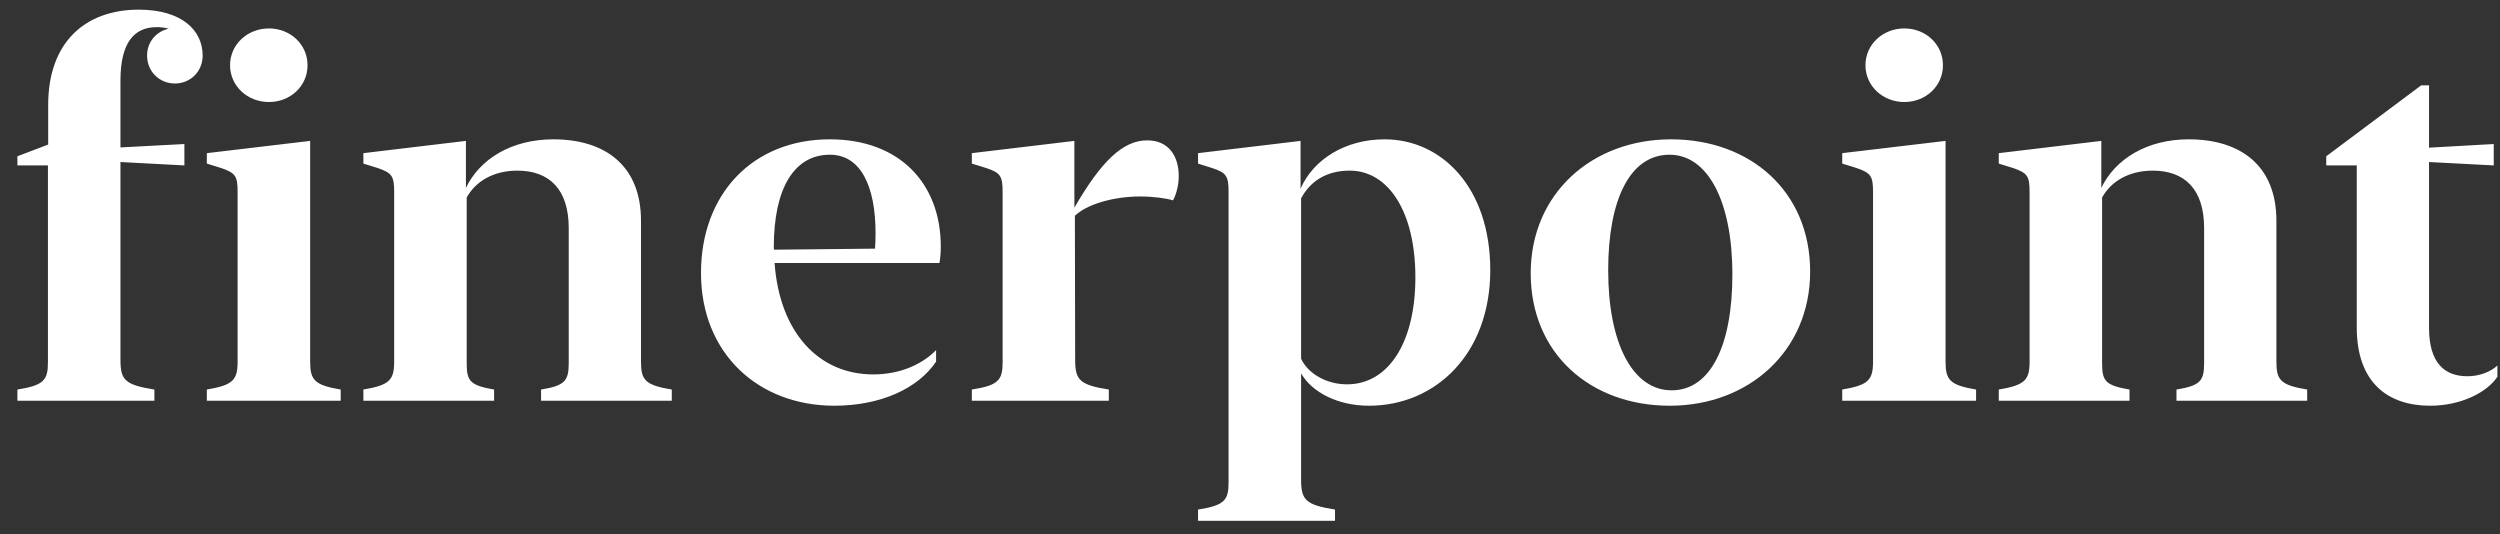 <svg width="131" height="28" viewBox="0 0 131 28" fill="none" xmlns="http://www.w3.org/2000/svg">
<rect x="0" y="0" width="131" height="28" fill="#333333" stroke="none"/>
<path d="M6.312 18.84V8.49L9.662 8.668V7.547L6.312 7.725V4.225C6.312 2.256 7.01 1.422 8.213 1.422C8.445 1.422 8.65 1.449 8.842 1.504C8.199 1.641 7.707 2.188 7.707 2.912C7.707 3.746 8.35 4.375 9.17 4.375C9.977 4.375 10.619 3.746 10.619 2.912C10.619 1.586 9.525 0.506 7.27 0.506C4.467 0.506 2.525 2.215 2.525 5.496V7.574L0.912 8.189V8.668H2.512V18.99C2.512 19.92 2.293 20.193 0.912 20.412V21H8.09V20.412C6.531 20.166 6.312 19.906 6.312 18.84ZM14.092 5.346C15.213 5.346 16.115 4.512 16.115 3.418C16.115 2.324 15.213 1.49 14.092 1.49C12.971 1.49 12.055 2.324 12.055 3.418C12.055 4.512 12.971 5.346 14.092 5.346ZM16.252 7.383L10.838 8.025V8.572L11.59 8.805C12.342 9.064 12.451 9.229 12.451 10.062V18.949C12.451 19.92 12.205 20.18 10.838 20.412V21H17.852V20.412C16.484 20.18 16.252 19.92 16.252 18.949V7.383ZM24.414 7.383L19.041 8.025V8.572L19.793 8.805C20.545 9.064 20.654 9.229 20.654 10.062V18.949C20.654 19.92 20.408 20.18 19.041 20.412V21H25.891V20.412C24.619 20.193 24.455 19.961 24.455 19.031V10.35C24.92 9.502 25.863 8.941 27.107 8.941C28.803 8.941 29.801 9.939 29.801 11.949V19.031C29.801 19.961 29.596 20.207 28.352 20.412V21H35.201V20.412C33.807 20.18 33.588 19.92 33.588 18.949V11.566C33.588 8.682 31.715 7.301 28.994 7.301C26.793 7.301 25.139 8.34 24.414 9.844V7.383ZM36.732 14.301C36.732 18.553 39.768 21.26 43.719 21.26C46.139 21.26 48.107 20.357 49.051 18.949V18.348C48.326 19.086 47.178 19.619 45.756 19.619C42.885 19.619 40.848 17.404 40.588 13.781H49.228C49.27 13.562 49.297 13.234 49.297 12.92C49.297 9.598 47.123 7.301 43.486 7.301C39.398 7.301 36.732 10.213 36.732 14.301ZM40.547 12.947C40.547 9.844 41.627 8.107 43.486 8.107C45.113 8.107 45.879 9.775 45.879 12.223C45.879 12.551 45.865 12.81 45.852 13.029L40.56 13.084C40.547 13.043 40.547 13.002 40.547 12.947ZM56.297 7.383L50.924 8.025V8.572L51.676 8.805C52.428 9.051 52.537 9.229 52.537 10.062V18.99C52.537 19.92 52.318 20.193 50.924 20.412V21H58.102V20.412C56.557 20.166 56.338 19.906 56.338 18.84L56.324 11.307C56.967 10.691 58.375 10.295 59.742 10.295C60.44 10.295 61.123 10.391 61.465 10.5C61.615 10.24 61.766 9.734 61.766 9.229C61.766 8.189 61.246 7.355 60.111 7.355C58.84 7.355 57.705 8.449 56.297 10.883V7.383ZM78.09 14.15C78.09 9.83 75.547 7.301 72.553 7.301C70.488 7.301 68.82 8.354 68.15 9.885V7.383L62.777 8.025V8.572L63.516 8.805C64.268 9.051 64.377 9.229 64.377 10.062V25.279C64.377 26.209 64.172 26.482 62.777 26.701V27.289H69.955V26.701C68.41 26.455 68.178 26.195 68.178 25.129V19.564C68.752 20.562 70.106 21.26 71.732 21.26C75.205 21.26 78.09 18.566 78.09 14.15ZM74.166 14.533C74.166 17.965 72.744 20.139 70.584 20.139C69.49 20.139 68.533 19.564 68.178 18.799V10.391C68.67 9.475 69.531 8.941 70.721 8.941C72.758 8.941 74.166 11.102 74.166 14.533ZM87.496 21.26C91.652 21.26 94.852 18.375 94.852 14.232C94.852 10.008 91.693 7.301 87.564 7.301C83.394 7.301 80.209 10.172 80.209 14.315C80.209 18.553 83.367 21.26 87.496 21.26ZM87.592 20.453C85.568 20.453 84.269 18.02 84.269 14.164C84.269 10.445 85.418 8.107 87.482 8.107C89.478 8.107 90.777 10.527 90.777 14.383C90.777 18.115 89.629 20.453 87.592 20.453ZM99.787 5.346C100.908 5.346 101.811 4.512 101.811 3.418C101.811 2.324 100.908 1.49 99.787 1.49C98.666 1.49 97.75 2.324 97.75 3.418C97.75 4.512 98.666 5.346 99.787 5.346ZM101.947 7.383L96.533 8.025V8.572L97.285 8.805C98.037 9.064 98.147 9.229 98.147 10.062V18.949C98.147 19.92 97.9 20.18 96.533 20.412V21H103.547V20.412C102.18 20.18 101.947 19.92 101.947 18.949V7.383ZM110.109 7.383L104.736 8.025V8.572L105.488 8.805C106.24 9.064 106.35 9.229 106.35 10.062V18.949C106.35 19.92 106.104 20.18 104.736 20.412V21H111.586V20.412C110.314 20.193 110.15 19.961 110.15 19.031V10.35C110.615 9.502 111.559 8.941 112.803 8.941C114.498 8.941 115.496 9.939 115.496 11.949V19.031C115.496 19.961 115.291 20.207 114.047 20.412V21H120.896V20.412C119.502 20.18 119.283 19.92 119.283 18.949V11.566C119.283 8.682 117.41 7.301 114.689 7.301C112.488 7.301 110.834 8.34 110.109 9.844V7.383ZM123.494 17.158C123.494 20.057 125.135 21.26 127.336 21.26C128.99 21.26 130.344 20.535 130.863 19.742V19.154C130.494 19.496 129.906 19.715 129.291 19.715C128.102 19.715 127.281 19.031 127.281 17.172V8.49L130.672 8.668V7.547L127.281 7.738V4.471H126.871L121.895 8.189V8.668H123.494V17.158Z" fill="#fff"/>
</svg>
